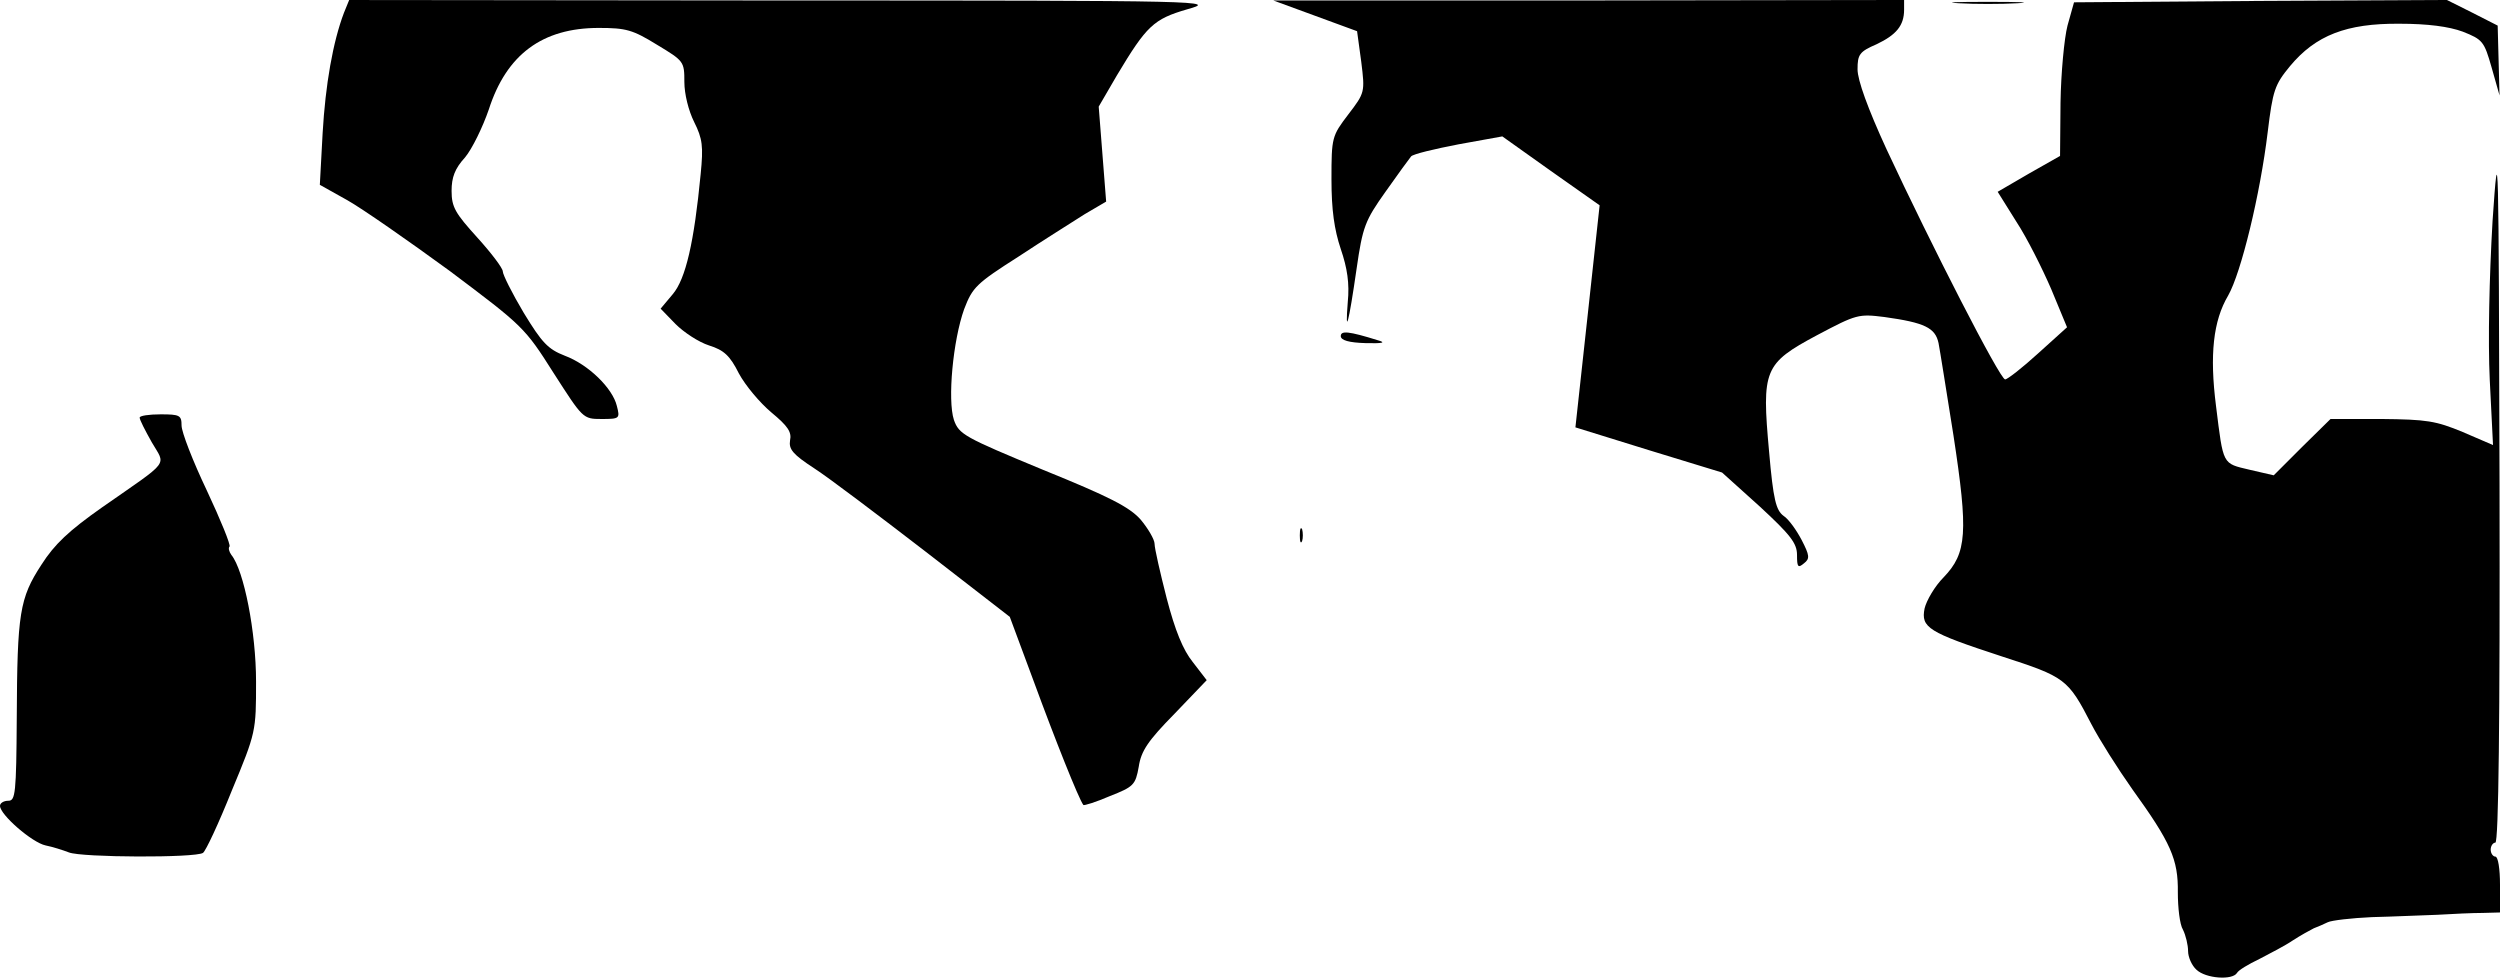<?xml version="1.0" standalone="no"?>
<!DOCTYPE svg PUBLIC "-//W3C//DTD SVG 20010904//EN"
 "http://www.w3.org/TR/2001/REC-SVG-20010904/DTD/svg10.dtd">
<svg version="1.0" xmlns="http://www.w3.org/2000/svg"
 width="537pt" height="210pt" viewBox="0 0 537 210"
 preserveAspectRatio="xMidYMid meet">
<g transform="translate(0,210) scale(0.1,-0.1)"
fill="#000000" stroke="none">
<path fill="#000000" stroke="none" d="M739 2073 c-24 -63 -40 -155 -46 -259
l-6 -111 59 -33 c32 -18 131 -87 220 -152 157 -118 161 -121 223 -219 63 -98
63 -99 103 -99 39 0 40 1 33 28 -9 38 -61 89 -112 108 -36 14 -49 28 -88 92
-25 42 -45 82 -45 89 0 7 -25 40 -55 73 -47 52 -55 65 -55 100 0 29 7 48 29
72 15 18 38 65 51 103 38 118 115 175 236 175 59 0 73 -4 125 -36 58 -35 59
-36 59 -80 0 -26 9 -62 21 -86 18 -36 20 -52 14 -112 -14 -146 -32 -225 -60
-258 l-26 -31 32 -33 c18 -18 50 -39 72 -46 32 -10 45 -22 64 -60 14 -26 45
-63 70 -84 35 -29 44 -42 40 -60 -3 -19 6 -30 52 -60 31 -20 138 -101 238
-178 l182 -141 52 -140 c44 -120 96 -251 106 -264 1 -2 27 6 57 19 51 20 55
24 62 63 5 34 20 56 77 114 l69 72 -30 39 c-21 26 -38 68 -56 137 -14 55 -26
107 -26 117 0 9 -14 33 -30 52 -24 27 -67 49 -210 107 -169 70 -180 76 -191
107 -14 43 -2 171 22 238 18 47 26 55 117 113 53 35 117 75 142 91 l46 27 -8
102 -8 102 39 67 c64 107 79 121 151 142 64 18 57 19 -868 19 l-932 1 -11 -27z"/>
<path fill="#000000" stroke="none" d="M2825 2066 l90 -33 9 -66 c8 -65 8 -66
-28 -113 -35 -46 -36 -49 -36 -139 0 -66 6 -108 20 -150 14 -41 19 -74 15
-114 -6 -76 2 -46 19 72 13 90 18 103 62 165 26 37 51 71 55 76 4 5 50 16 102
26 l94 17 104 -74 105 -74 -26 -239 -26 -238 158 -49 157 -48 81 -73 c66 -61
80 -79 80 -104 0 -26 2 -29 15 -18 13 10 12 17 -5 50 -11 21 -28 45 -39 52
-16 12 -22 34 -31 138 -16 176 -11 189 103 250 85 45 89 46 145 39 86 -12 109
-23 116 -56 3 -15 17 -104 32 -198 32 -209 29 -253 -21 -305 -19 -19 -37 -50
-41 -67 -8 -41 7 -51 166 -103 136 -44 142 -48 192 -145 17 -33 57 -96 88
-140 83 -115 99 -151 98 -222 0 -32 4 -69 11 -80 6 -12 11 -33 11 -46 0 -13 8
-31 18 -40 20 -19 77 -23 87 -7 3 6 25 19 48 30 23 12 56 29 72 40 17 11 37
22 45 26 8 3 22 9 30 13 8 4 51 9 95 11 44 1 107 4 140 5 33 2 77 4 98 4 l37
1 0 60 c0 33 -4 60 -10 60 -5 0 -10 7 -10 15 0 8 5 15 10 15 7 0 10 262 9 768
-2 729 -2 757 -15 567 -7 -120 -10 -257 -6 -341 l7 -140 -65 28 c-58 24 -77
27 -175 28 l-109 0 -61 -60 -61 -61 -52 12 c-59 14 -56 9 -72 137 -14 110 -6
183 26 237 28 49 69 218 85 351 11 90 15 102 48 142 55 66 121 92 235 91 61 0
106 -6 136 -17 43 -17 46 -21 62 -77 l17 -60 -2 75 -2 75 -55 28 -54 27 -401
-2 -400 -3 -14 -50 c-7 -27 -14 -102 -15 -165 l-1 -115 -67 -38 -67 -39 40
-64 c23 -35 56 -101 75 -145 l34 -82 -62 -56 c-34 -31 -66 -56 -71 -56 -11 0
-159 289 -255 495 -40 87 -62 148 -62 171 0 32 4 38 41 54 42 20 59 40 59 74
l0 21 -677 -1 -678 0 90 -33z"/>
<path fill="#000000" stroke="none" d="M4208 2093 c34 -2 90 -2 125 0 34 2 6
3 -63 3 -69 0 -97 -1 -62 -3z"/>
<path fill="#000000" stroke="none" d="M2880 1378 c0 -9 18 -14 53 -15 37 -1
45 1 27 6 -64 20 -80 21 -80 9z"/>
<path fill="#000000" stroke="none" d="M300 1203 c0 -5 12 -28 26 -53 30 -52
42 -36 -107 -140 -71 -50 -102 -79 -130 -123 -47 -72 -52 -104 -53 -329 -1
-163 -3 -178 -18 -178 -10 0 -18 -5 -18 -11 0 -19 69 -79 98 -85 15 -3 37 -10
50 -15 27 -11 272 -12 288 -1 6 4 34 64 62 134 52 125 52 127 52 234 0 106
-26 239 -53 272 -5 7 -7 15 -4 18 3 3 -19 57 -49 121 -30 63 -54 125 -54 139
0 22 -4 24 -45 24 -25 0 -45 -3 -45 -7z"/>
<path fill="#000000" stroke="none" d="M2792 950 c0 -14 2 -19 5 -12 2 6 2 18
0 25 -3 6 -5 1 -5 -13z"/>
</g>
</svg>

